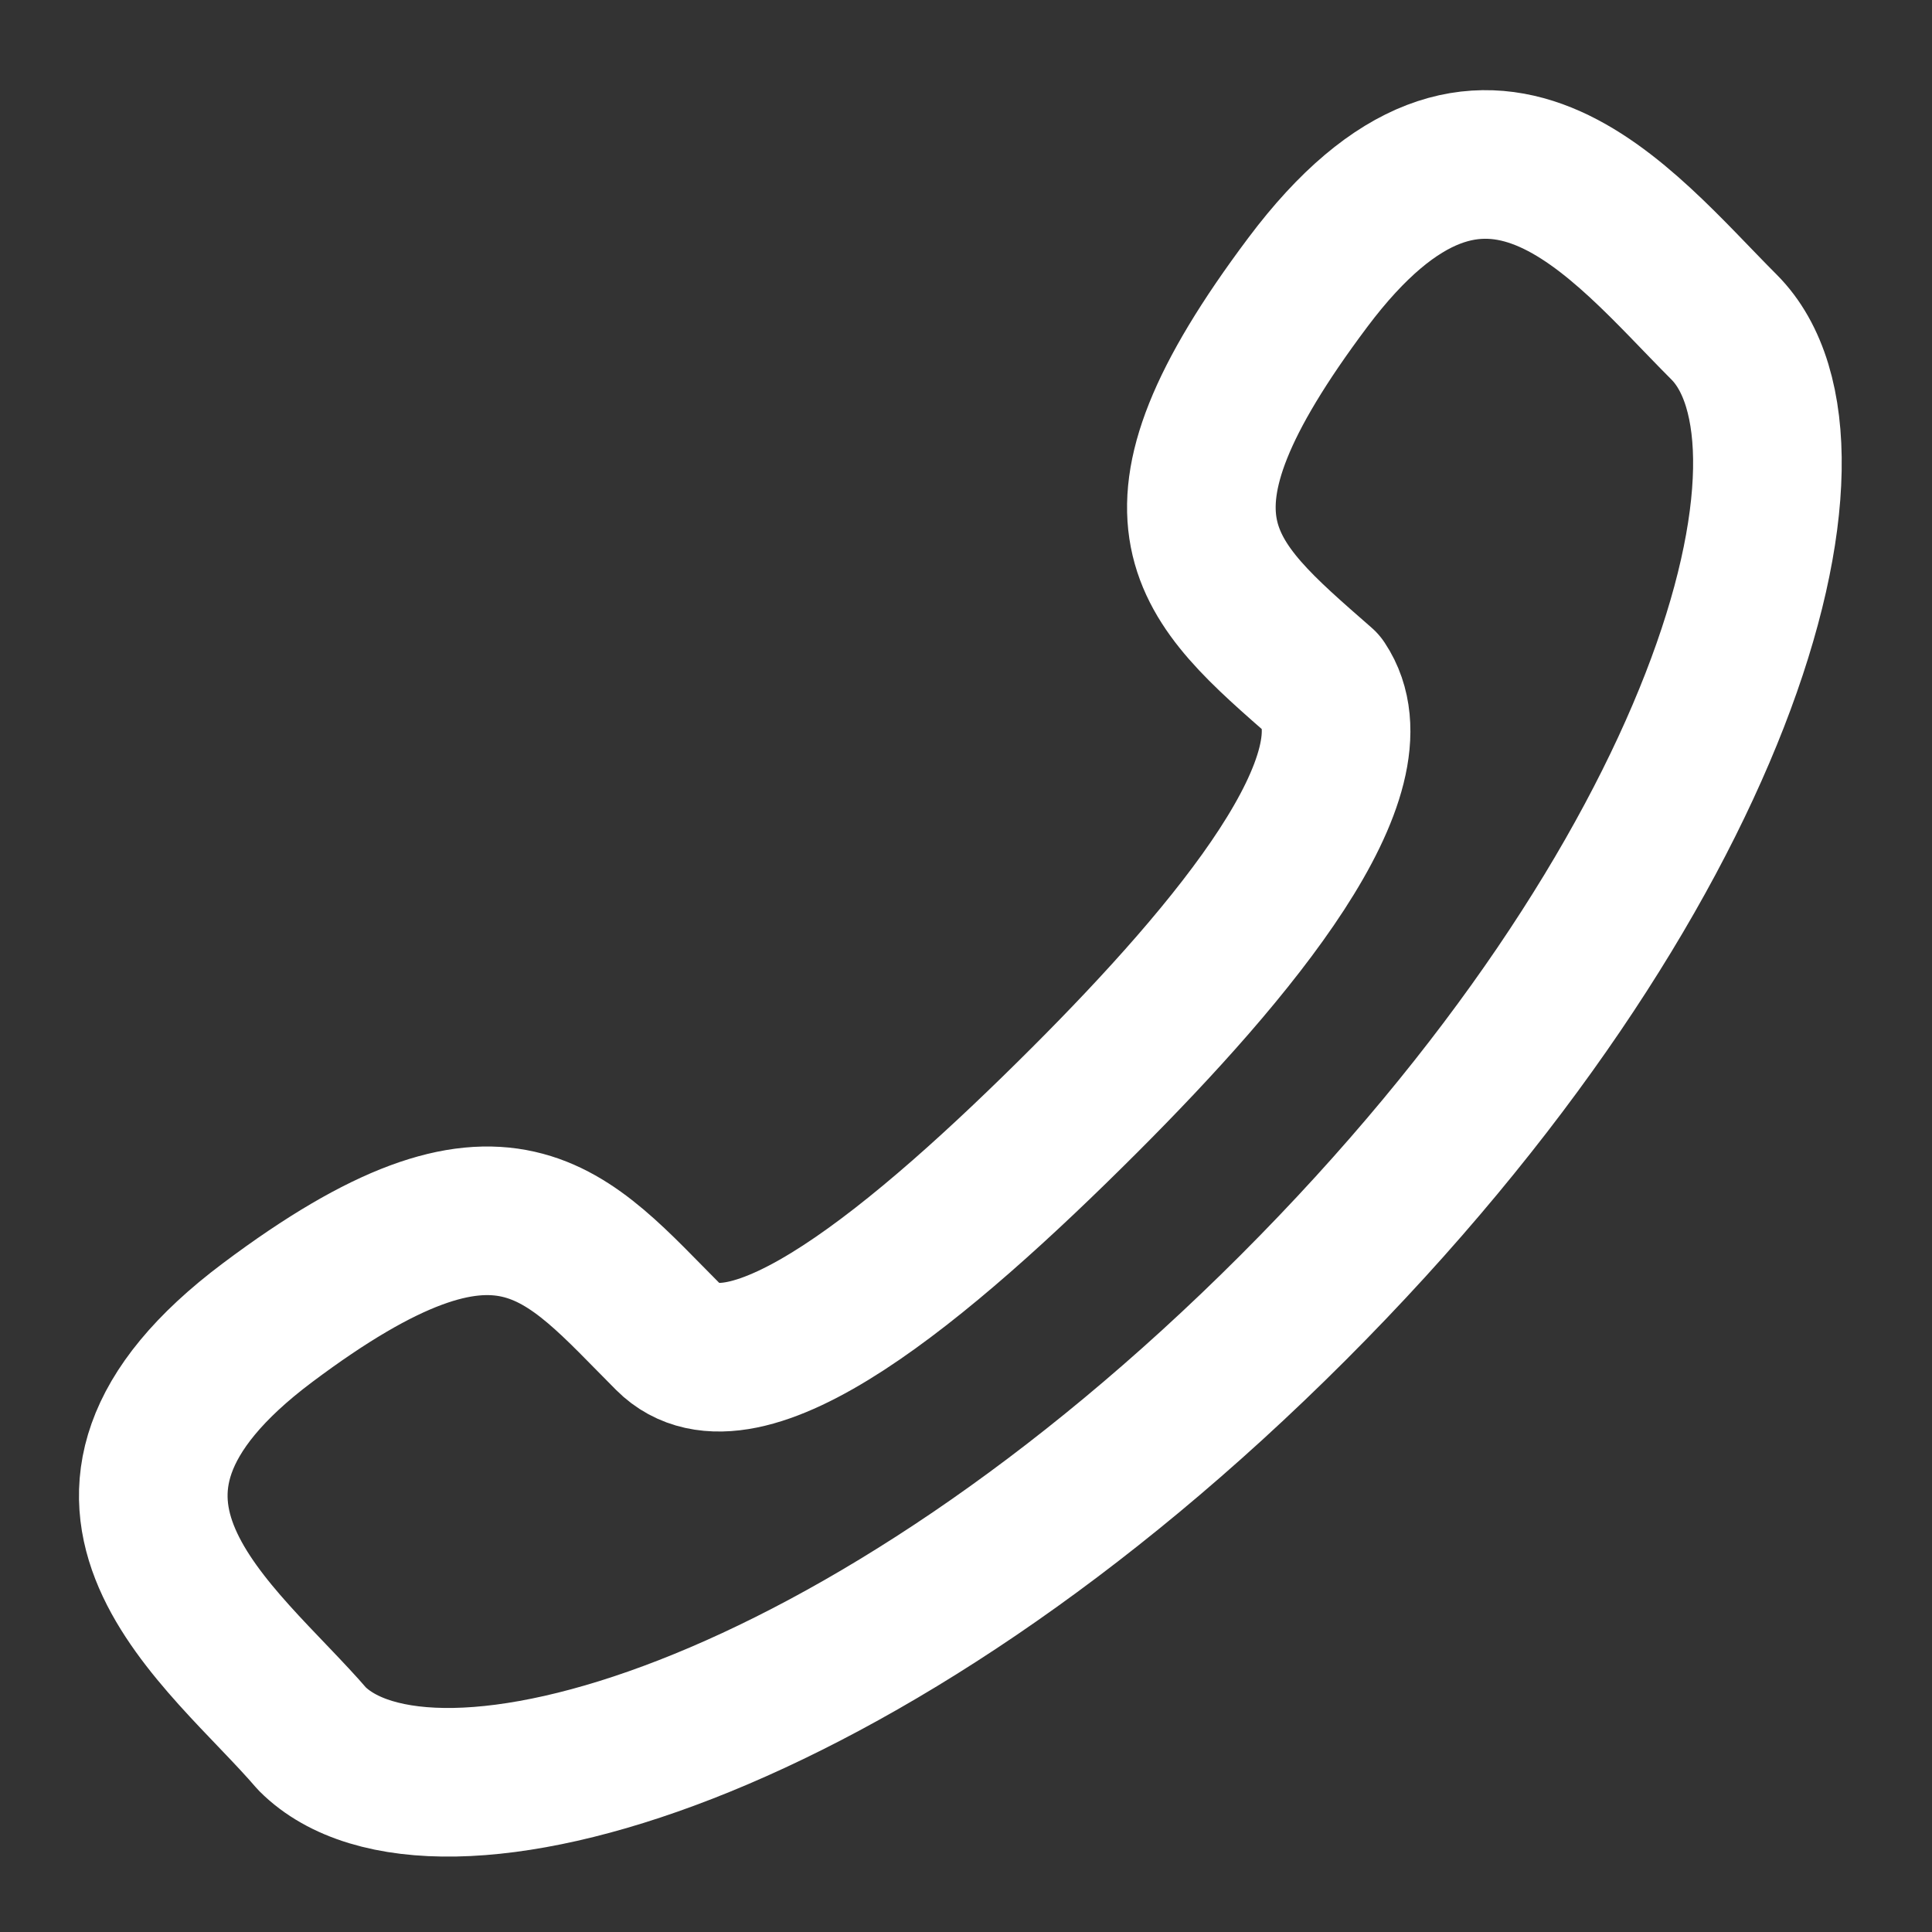 <svg xmlns="http://www.w3.org/2000/svg" viewBox="-493 494 13 13"><rect x="-493" y="494" width="13" height="13" fill="#333333" stroke="none"/><path d="M-485.7 501.4c-1.1 1.1-2.3 2.1-2.8 1.6-.7-.7-1.1-1.3-2.7-.1s-.3 2.1.3 2.8c.8.8 3.7 0 6.6-2.9 2.9-2.9 3.7-5.8 2.9-6.6-.7-.7-1.6-1.9-2.8-.3-1.2 1.6-.7 2 .1 2.7.4.6-.6 1.8-1.6 2.8z" fill="none" stroke="#fff" stroke-linecap="round" stroke-linejoin="round" stroke-width="1"/></svg>
